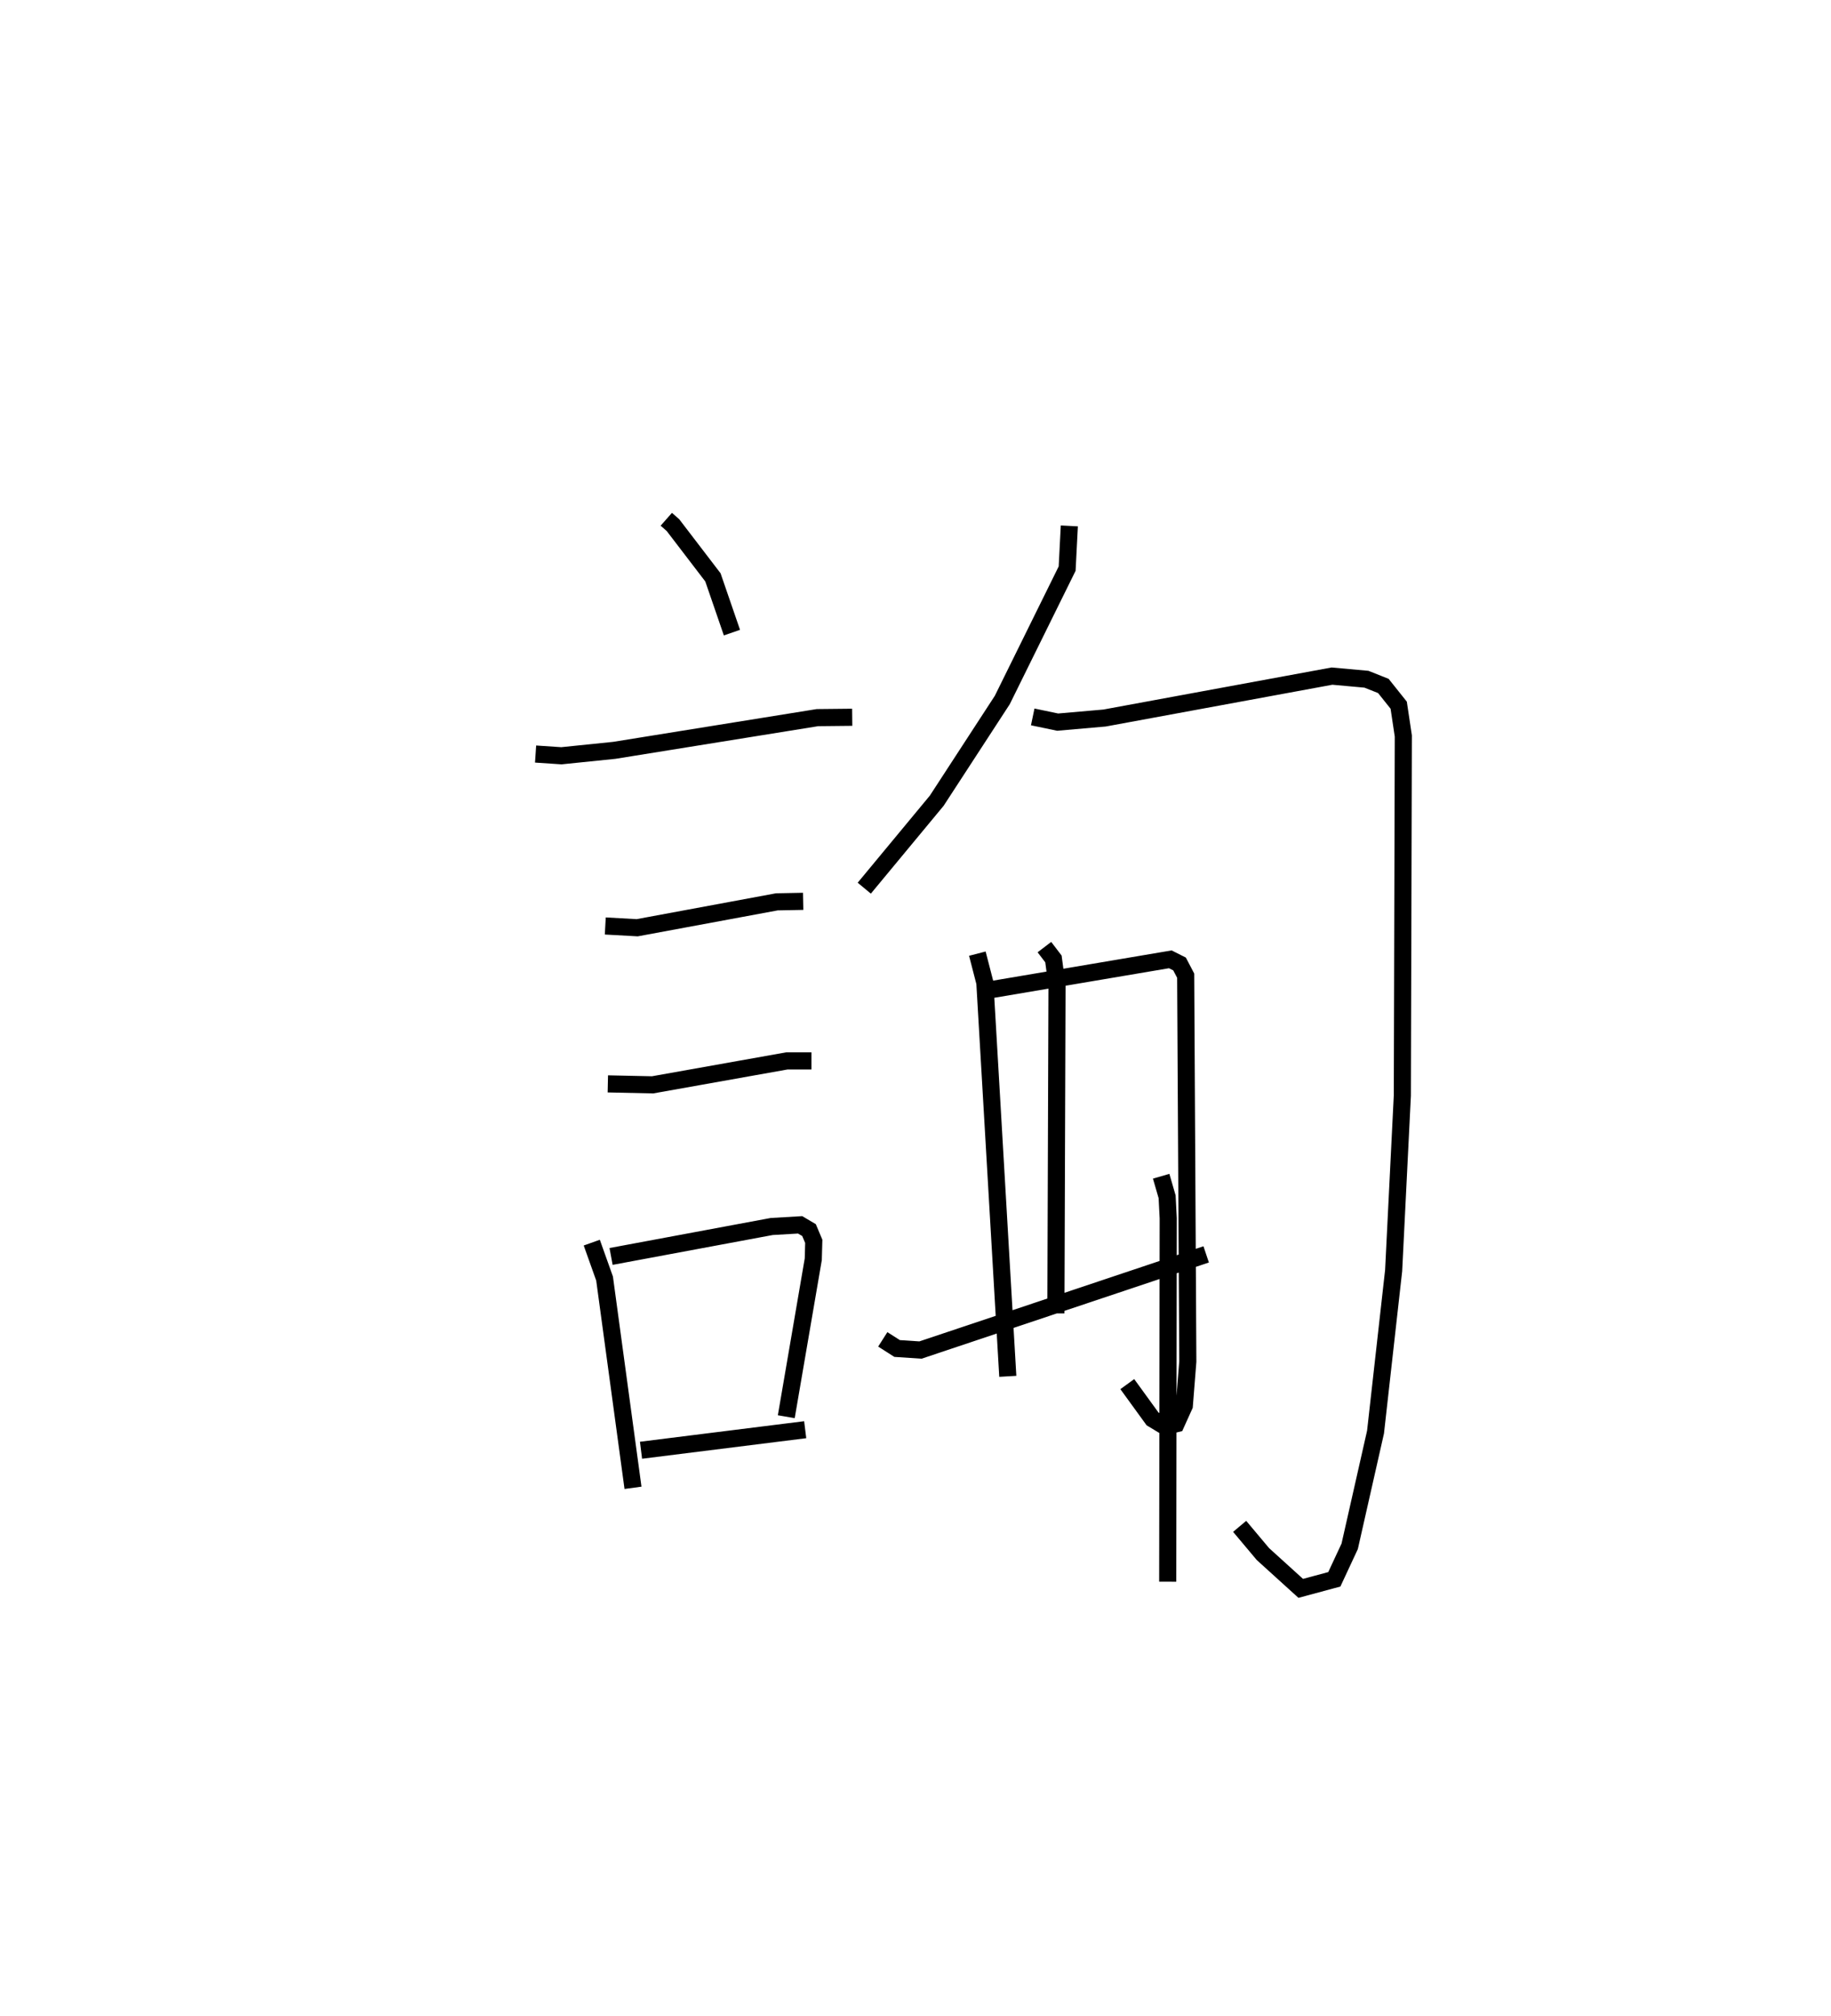<?xml version="1.0" encoding="utf-8" ?>
<svg baseProfile="full" height="117.795" version="1.1" width="107.031" xmlns="http://www.w3.org/2000/svg" xmlns:ev="http://www.w3.org/2001/xml-events" xmlns:xlink="http://www.w3.org/1999/xlink"><defs /><rect fill="white" height="117.795" width="107.031" x="0" y="0" /><path d="M25,25 m0.0,0.0 m13.949,5.336 l0.391,0.345 2.334,3.049 l1.112,3.229 m-11.478,7.093 l1.509,0.101 3.094,-0.317 l11.872,-1.911 2.033,-0.021 m-14.434,12.193 l1.865,0.103 8.163,-1.513 l1.539,-0.03 m-11.418,10.665 l2.616,0.056 7.851,-1.399 l1.435,0 m-12.841,10.617 l0.748,2.098 1.662,12.226 m-1.282,-13.517 l9.389,-1.749 1.664,-0.097 l0.519,0.307 0.277,0.658 l-0.029,1.044 -1.578,9.2 m-8.491,1.959 l9.597,-1.2 m15.44,-52.801 l-0.128,2.494 -3.791,7.677 l-3.831,5.882 -4.237,5.111 m9.847,-10.005 l1.457,0.304 2.742,-0.239 l13.294,-2.449 2.014,0.182 l0.989,0.393 0.897,1.124 l0.27,1.799 -0.057,21.007 l-0.509,10.227 -1.058,9.431 l-1.511,6.677 -0.898,1.926 l-1.963,0.529 -2.21,-2.003 l-1.361,-1.62 m-15.333,-33.458 l0.439,1.699 1.341,22.995 m-0.913,-22.601 l10.413,-1.761 0.54,0.272 l0.358,0.683 0.125,22.54 l-0.204,2.579 -0.479,1.06 l-0.646,0.157 -0.734,-0.443 l-1.475,-2.031 m-4.845,-25.531 l0.528,0.691 0.209,1.565 l-0.066,19.143 m-10.119,1.517 l0.837,0.534 1.368,0.09 l16.699,-5.588 m-2.631,-4.565 l0.348,1.199 0.064,1.258 l-0.029,21.23 " fill="none" stroke="black" stroke-width="1" /></svg>